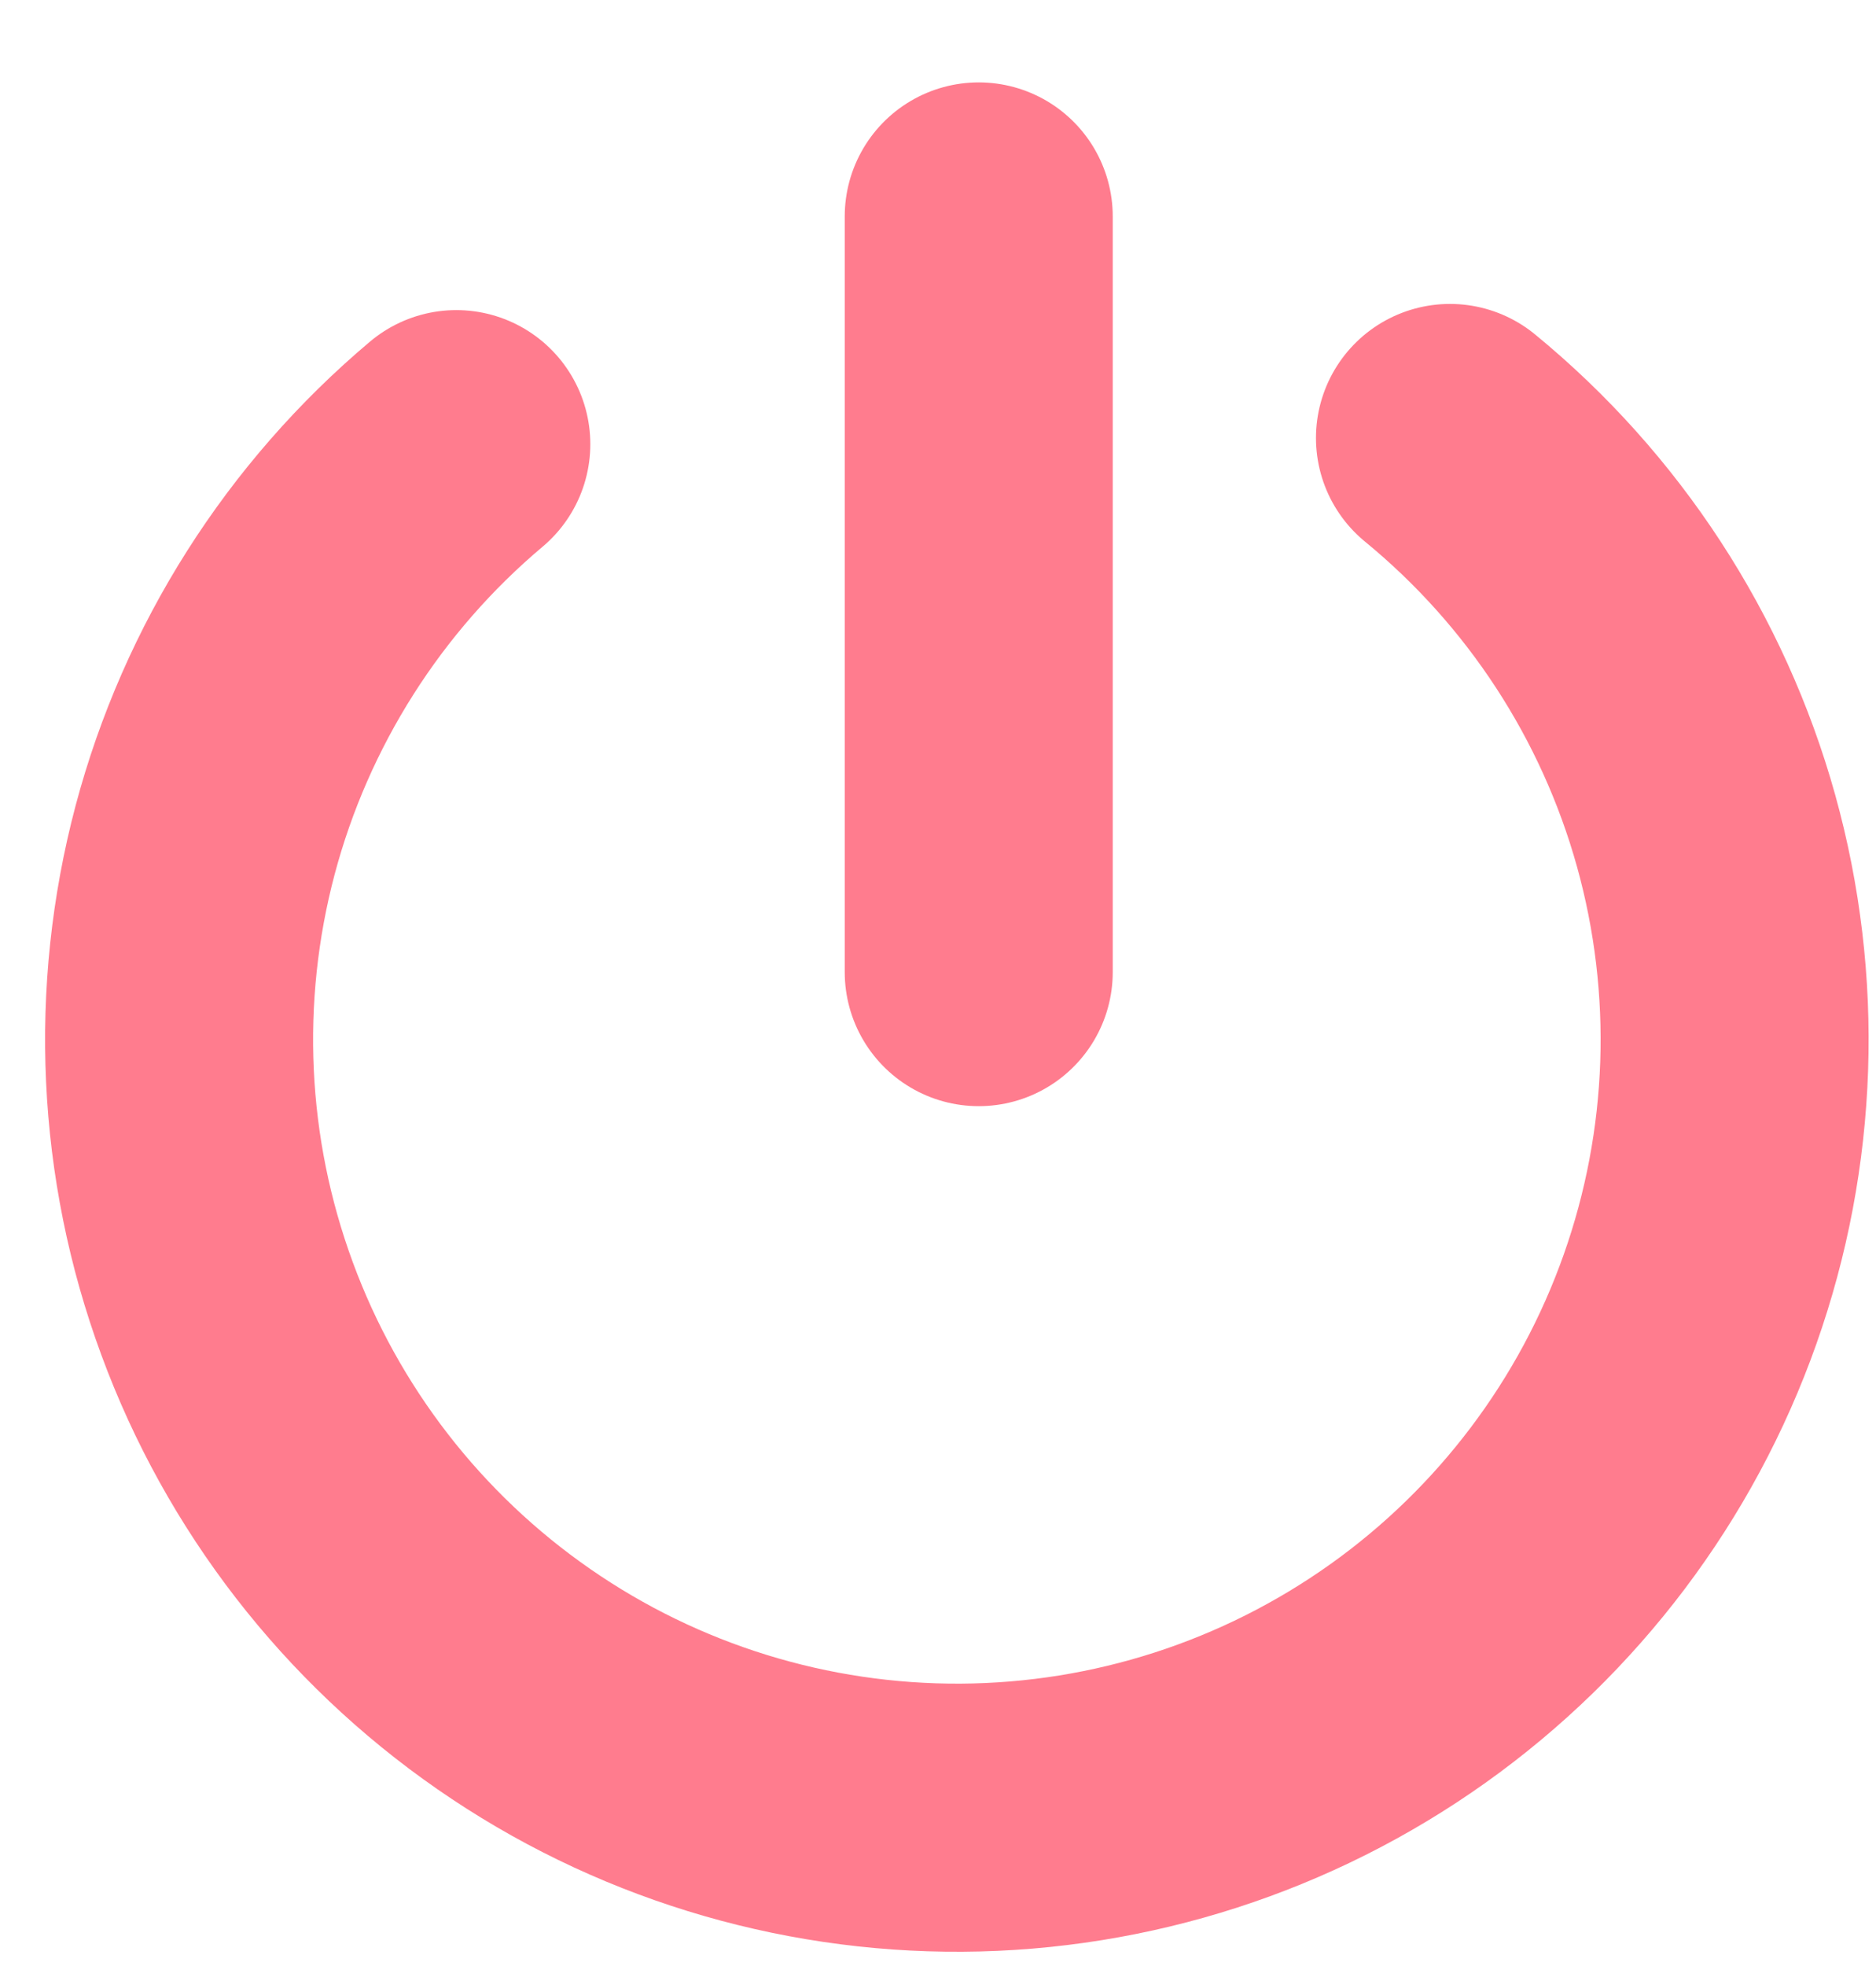 <svg width="21" height="22" viewBox="0 0 21 22" fill="none" xmlns="http://www.w3.org/2000/svg">
<path d="M5.108 4.97C3.738 6.123 2.756 7.67 2.296 9.4C1.837 11.131 1.922 12.961 2.541 14.641C3.159 16.322 4.281 17.77 5.753 18.79C7.224 19.81 8.975 20.351 10.765 20.34C12.556 20.329 14.299 19.766 15.758 18.728C17.217 17.69 18.321 16.227 18.918 14.54C19.516 12.852 19.578 11.021 19.098 9.296C18.617 7.571 17.616 6.037 16.231 4.901" stroke="#FF7C8E" stroke-width="3" stroke-linecap="round"/>
<path d="M10.956 2.422V10.878" stroke="#FF7C8E" stroke-width="3" stroke-linecap="round"/>
</svg>

